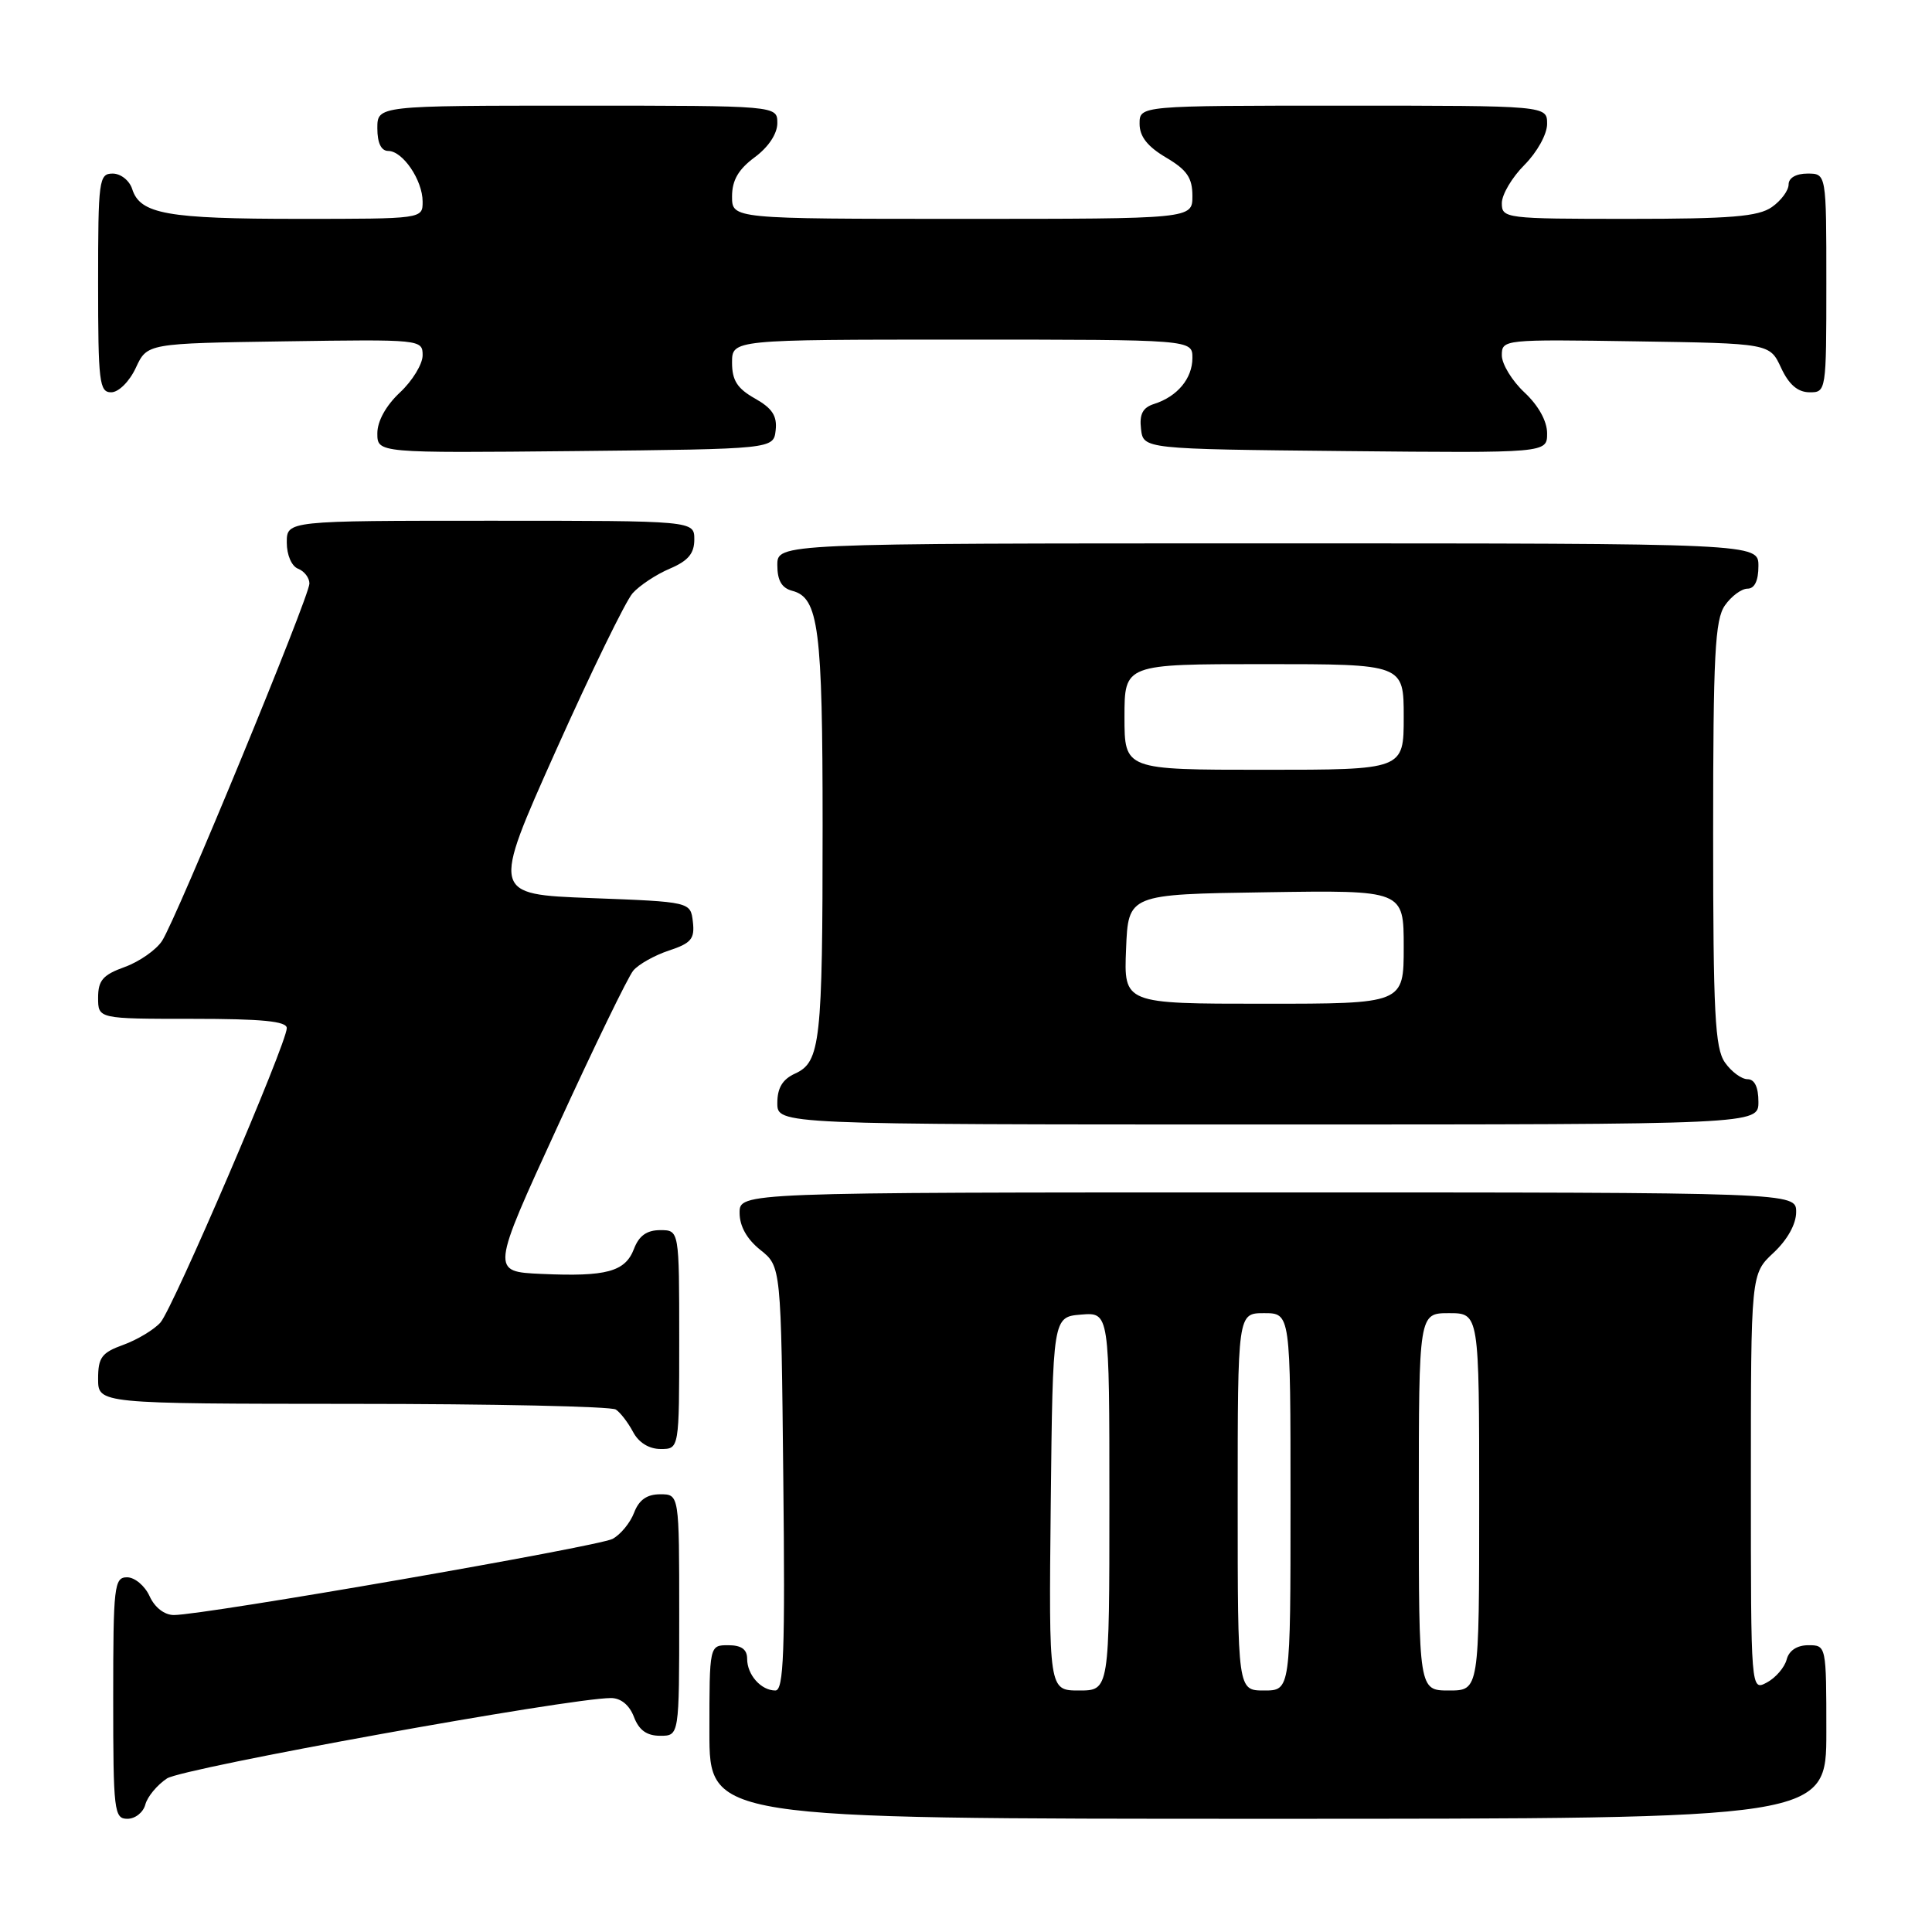 <?xml version="1.0" encoding="UTF-8" standalone="no"?>
<!DOCTYPE svg PUBLIC "-//W3C//DTD SVG 1.1//EN" "http://www.w3.org/Graphics/SVG/1.1/DTD/svg11.dtd" >
<svg xmlns="http://www.w3.org/2000/svg" xmlns:xlink="http://www.w3.org/1999/xlink" version="1.1" viewBox="0 0 256 256">
 <g >
 <path fill="currentColor"
d=" M 19.26 239.10 C 19.54 238.06 20.83 236.51 22.13 235.65 C 24.24 234.27 75.45 225.00 80.96 225.00 C 82.27 225.00 83.40 225.93 84.00 227.50 C 84.67 229.26 85.70 230.00 87.48 230.00 C 90.00 230.00 90.00 230.00 90.00 214.00 C 90.00 198.00 90.00 198.00 87.48 198.00 C 85.72 198.00 84.67 198.74 84.02 200.44 C 83.51 201.78 82.23 203.34 81.17 203.91 C 79.26 204.93 27.03 214.00 23.04 214.00 C 21.79 214.00 20.50 213.00 19.82 211.50 C 19.19 210.12 17.85 209.00 16.84 209.00 C 15.13 209.00 15.00 210.13 15.00 225.00 C 15.00 240.00 15.12 241.00 16.88 241.00 C 17.92 241.00 18.99 240.15 19.26 239.10 Z  M 242.00 229.50 C 242.00 218.05 241.99 218.00 239.62 218.00 C 238.12 218.00 237.05 218.70 236.74 219.90 C 236.46 220.95 235.29 222.31 234.12 222.94 C 232.00 224.07 232.00 224.07 232.00 196.44 C 232.00 168.80 232.00 168.80 235.00 166.00 C 236.84 164.28 238.00 162.20 238.00 160.60 C 238.00 158.00 238.00 158.00 168.00 158.00 C 98.00 158.00 98.00 158.00 98.00 160.71 C 98.00 162.47 98.96 164.19 100.75 165.62 C 103.50 167.81 103.50 167.81 103.79 195.90 C 104.04 218.91 103.85 224.00 102.74 224.00 C 100.85 224.00 99.00 221.93 99.00 219.80 C 99.00 218.55 98.24 218.00 96.50 218.00 C 94.00 218.00 94.00 218.00 94.00 229.50 C 94.00 241.00 94.00 241.00 168.00 241.00 C 242.00 241.00 242.00 241.00 242.00 229.50 Z  M 90.00 177.50 C 90.00 163.00 90.00 163.00 87.48 163.00 C 85.71 163.00 84.67 163.74 84.01 165.47 C 82.85 168.51 80.38 169.19 71.75 168.80 C 65.05 168.50 65.05 168.50 73.86 149.31 C 78.70 138.75 83.22 129.43 83.91 128.61 C 84.60 127.78 86.72 126.59 88.64 125.95 C 91.59 124.98 92.07 124.40 91.81 122.15 C 91.50 119.50 91.50 119.50 78.32 119.00 C 65.14 118.50 65.14 118.50 73.64 99.50 C 78.32 89.05 82.90 79.65 83.82 78.61 C 84.75 77.57 86.96 76.11 88.75 75.35 C 91.18 74.32 92.00 73.34 92.00 71.49 C 92.00 69.00 92.00 69.00 65.00 69.00 C 38.00 69.00 38.00 69.00 38.00 71.89 C 38.00 73.54 38.64 75.03 39.50 75.36 C 40.32 75.68 41.00 76.56 41.00 77.32 C 41.00 79.04 23.41 121.70 21.47 124.68 C 20.69 125.87 18.46 127.43 16.53 128.13 C 13.63 129.17 13.00 129.91 13.00 132.20 C 13.00 135.00 13.00 135.00 25.50 135.00 C 34.73 135.00 38.00 135.32 38.00 136.23 C 38.00 138.24 22.93 173.35 21.26 175.24 C 20.41 176.19 18.20 177.52 16.36 178.19 C 13.47 179.23 13.00 179.87 13.00 182.70 C 13.00 186.00 13.00 186.00 46.75 186.02 C 65.31 186.02 81.00 186.36 81.60 186.77 C 82.21 187.17 83.23 188.51 83.89 189.75 C 84.63 191.15 86.00 192.00 87.54 192.00 C 90.00 192.00 90.00 192.00 90.00 177.50 Z  M 233.00 146.00 C 233.00 144.05 232.49 143.00 231.56 143.00 C 230.76 143.00 229.41 142.00 228.56 140.78 C 227.24 138.89 227.00 134.27 227.00 110.50 C 227.00 86.73 227.24 82.11 228.56 80.22 C 229.41 79.00 230.76 78.00 231.56 78.00 C 232.49 78.00 233.00 76.95 233.00 75.00 C 233.00 72.00 233.00 72.00 168.00 72.00 C 103.00 72.00 103.00 72.00 103.00 74.88 C 103.00 76.92 103.58 77.92 104.99 78.29 C 108.48 79.20 109.00 83.26 109.00 109.44 C 109.00 138.09 108.71 140.72 105.36 142.25 C 103.69 143.01 103.00 144.15 103.00 146.16 C 103.00 149.00 103.00 149.00 168.00 149.00 C 233.00 149.00 233.00 149.00 233.00 146.00 Z  M 102.78 57.00 C 102.99 55.11 102.32 54.09 100.03 52.80 C 97.69 51.48 97.00 50.40 97.00 48.05 C 97.00 45.00 97.00 45.00 127.50 45.00 C 158.00 45.00 158.00 45.00 158.00 47.43 C 158.00 50.15 156.01 52.54 152.94 53.52 C 151.42 54.00 150.96 54.87 151.19 56.84 C 151.50 59.50 151.50 59.50 178.25 59.77 C 205.00 60.03 205.00 60.03 205.00 57.42 C 205.00 55.80 203.85 53.73 202.00 52.00 C 200.35 50.46 199.00 48.24 199.00 47.08 C 199.00 44.98 199.24 44.96 216.75 45.23 C 234.50 45.50 234.50 45.50 236.00 48.73 C 237.03 50.95 238.20 51.96 239.75 51.98 C 241.98 52.00 242.00 51.88 242.00 37.50 C 242.00 23.00 242.00 23.00 239.50 23.00 C 237.99 23.00 237.00 23.57 237.00 24.44 C 237.00 25.24 236.00 26.59 234.78 27.44 C 232.98 28.70 229.34 29.00 215.78 29.00 C 199.46 29.00 199.00 28.94 199.00 26.92 C 199.00 25.78 200.35 23.50 202.00 21.85 C 203.68 20.16 205.00 17.78 205.00 16.42 C 205.00 14.00 205.00 14.00 178.00 14.00 C 151.00 14.00 151.00 14.00 151.00 16.40 C 151.00 18.09 152.05 19.42 154.50 20.87 C 157.28 22.51 158.00 23.56 158.00 25.97 C 158.00 29.00 158.00 29.00 127.50 29.00 C 97.00 29.00 97.00 29.00 97.00 26.03 C 97.00 23.89 97.84 22.44 100.00 20.84 C 101.83 19.49 103.00 17.72 103.00 16.31 C 103.00 14.00 103.00 14.00 76.50 14.00 C 50.00 14.00 50.00 14.00 50.00 17.00 C 50.00 18.95 50.51 20.00 51.44 20.00 C 53.37 20.00 56.00 23.88 56.00 26.72 C 56.00 29.00 56.00 29.00 39.57 29.00 C 22.14 29.00 18.57 28.36 17.52 25.06 C 17.16 23.92 16.00 23.00 14.93 23.00 C 13.11 23.00 13.00 23.84 13.00 37.50 C 13.00 50.65 13.16 52.00 14.75 51.98 C 15.73 51.97 17.16 50.54 18.00 48.73 C 19.50 45.50 19.50 45.50 37.75 45.23 C 55.77 44.96 56.00 44.98 56.00 47.08 C 56.00 48.24 54.65 50.46 53.00 52.00 C 51.15 53.73 50.00 55.80 50.00 57.42 C 50.00 60.03 50.00 60.03 76.25 59.77 C 102.50 59.50 102.50 59.50 102.78 57.00 Z  M 139.23 199.25 C 139.50 174.50 139.50 174.50 143.25 174.19 C 147.00 173.88 147.00 173.88 147.00 198.94 C 147.00 224.00 147.00 224.00 142.98 224.00 C 138.97 224.00 138.97 224.00 139.23 199.25 Z  M 164.00 199.00 C 164.00 174.00 164.00 174.00 167.50 174.00 C 171.00 174.00 171.00 174.00 171.00 199.00 C 171.00 224.00 171.00 224.00 167.50 224.00 C 164.00 224.00 164.00 224.00 164.00 199.00 Z  M 188.00 199.00 C 188.00 174.00 188.00 174.00 192.00 174.00 C 196.00 174.00 196.00 174.00 196.00 199.00 C 196.00 224.00 196.00 224.00 192.00 224.00 C 188.00 224.00 188.00 224.00 188.00 199.00 Z  M 149.21 125.75 C 149.50 118.50 149.50 118.50 167.75 118.23 C 186.00 117.95 186.00 117.95 186.00 125.48 C 186.00 133.00 186.00 133.00 167.46 133.00 C 148.91 133.00 148.91 133.00 149.21 125.75 Z  M 149.00 95.00 C 149.00 88.00 149.00 88.00 167.50 88.00 C 186.00 88.00 186.00 88.00 186.00 95.00 C 186.00 102.00 186.00 102.00 167.50 102.00 C 149.00 102.00 149.00 102.00 149.00 95.00 Z "/>
</g>
</svg>